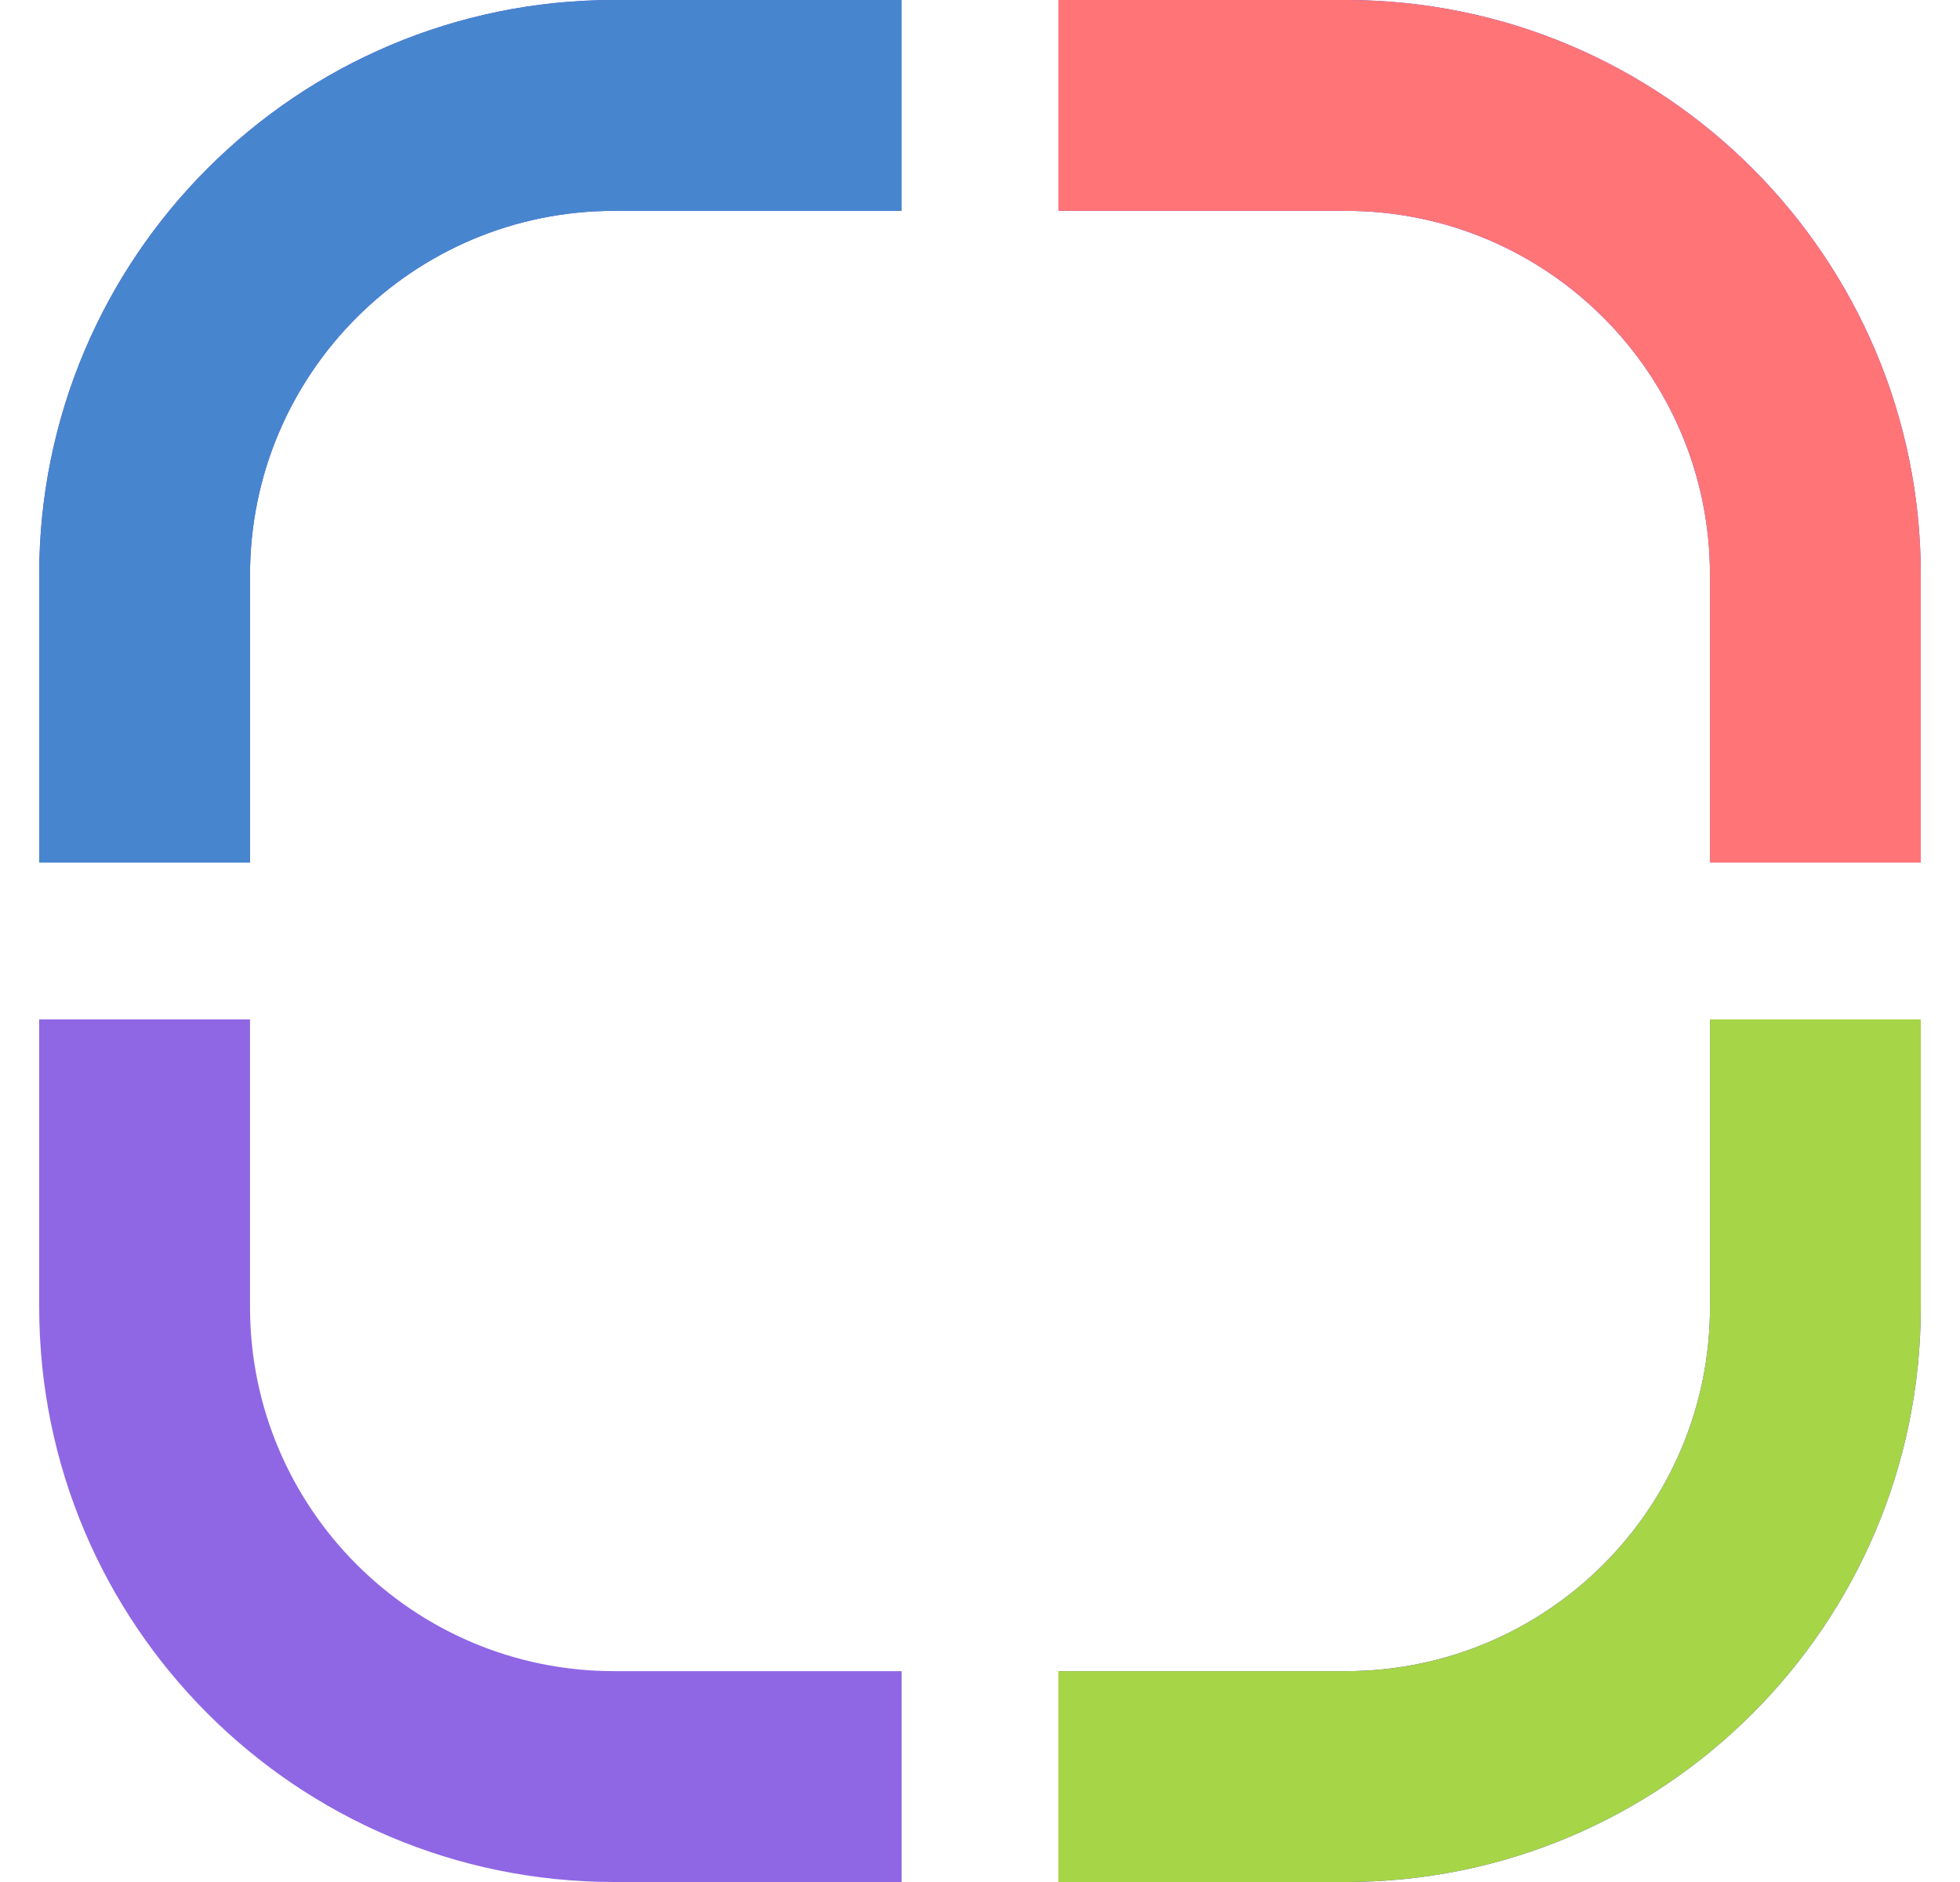 <svg width="25" height="24" viewBox="0 0 25 24" fill="none" xmlns="http://www.w3.org/2000/svg">
<g clip-path="url(#clip0_4521_948)">
<path d="M3.189 13H0.5V16.667C0.5 20.717 3.783 24 7.833 24H11.5V21.311H7.833C5.268 21.311 3.189 19.232 3.189 16.667V13Z" fill="url(#paint0_linear_4521_948)"/>
<path d="M13.5 21.311V24H17.167C21.217 24 24.5 20.717 24.5 16.667V13H21.811V16.667C21.811 19.232 19.732 21.311 17.167 21.311H13.5Z" fill="url(#paint1_linear_4521_948)"/>
<path d="M13.5 21.311V24H17.167C21.217 24 24.5 20.717 24.5 16.667V13H21.811V16.667C21.811 19.232 19.732 21.311 17.167 21.311H13.5Z" fill="#A6D547"/>
<path d="M13.5 2.689H17.167C19.732 2.689 21.811 4.768 21.811 7.333V11H24.5V7.333C24.5 3.283 21.217 0 17.167 0H13.5V2.689Z" fill="url(#paint2_linear_4521_948)"/>
<path d="M13.5 2.689H17.167C19.732 2.689 21.811 4.768 21.811 7.333V11H24.5V7.333C24.5 3.283 21.217 0 17.167 0H13.5V2.689Z" fill="#FF7577"/>
<path d="M11.5 2.689V0H7.833C3.783 0 0.5 3.283 0.5 7.333V11H3.189V7.333C3.189 4.768 5.268 2.689 7.833 2.689H11.5Z" fill="url(#paint3_linear_4521_948)"/>
<path d="M11.5 2.689V0H7.833C3.783 0 0.5 3.283 0.5 7.333V11H3.189V7.333C3.189 4.768 5.268 2.689 7.833 2.689H11.5Z" fill="#4786CF"/>
</g>
<defs>
<linearGradient id="paint0_linear_4521_948" x1="6" y1="13" x2="6" y2="24" gradientUnits="userSpaceOnUse">
<stop stop-color="#8F67E4"/>
</linearGradient>
<linearGradient id="paint1_linear_4521_948" x1="19" y1="13" x2="19" y2="24" gradientUnits="userSpaceOnUse">
<stop stop-color="#4D40E8"/>
<stop offset="1" stop-color="#6040E0"/>
</linearGradient>
<linearGradient id="paint2_linear_4521_948" x1="19" y1="0" x2="19" y2="11" gradientUnits="userSpaceOnUse">
<stop stop-color="#4D40E8"/>
<stop offset="1" stop-color="#6040E0"/>
</linearGradient>
<linearGradient id="paint3_linear_4521_948" x1="6" y1="0" x2="6" y2="11" gradientUnits="userSpaceOnUse">
<stop stop-color="#4D40E8"/>
<stop offset="1" stop-color="#6040E0"/>
</linearGradient>
<clipPath id="clip0_4521_948">
<rect width="24" height="24" fill="white" transform="translate(0.5)"/>
</clipPath>
</defs>
</svg>
